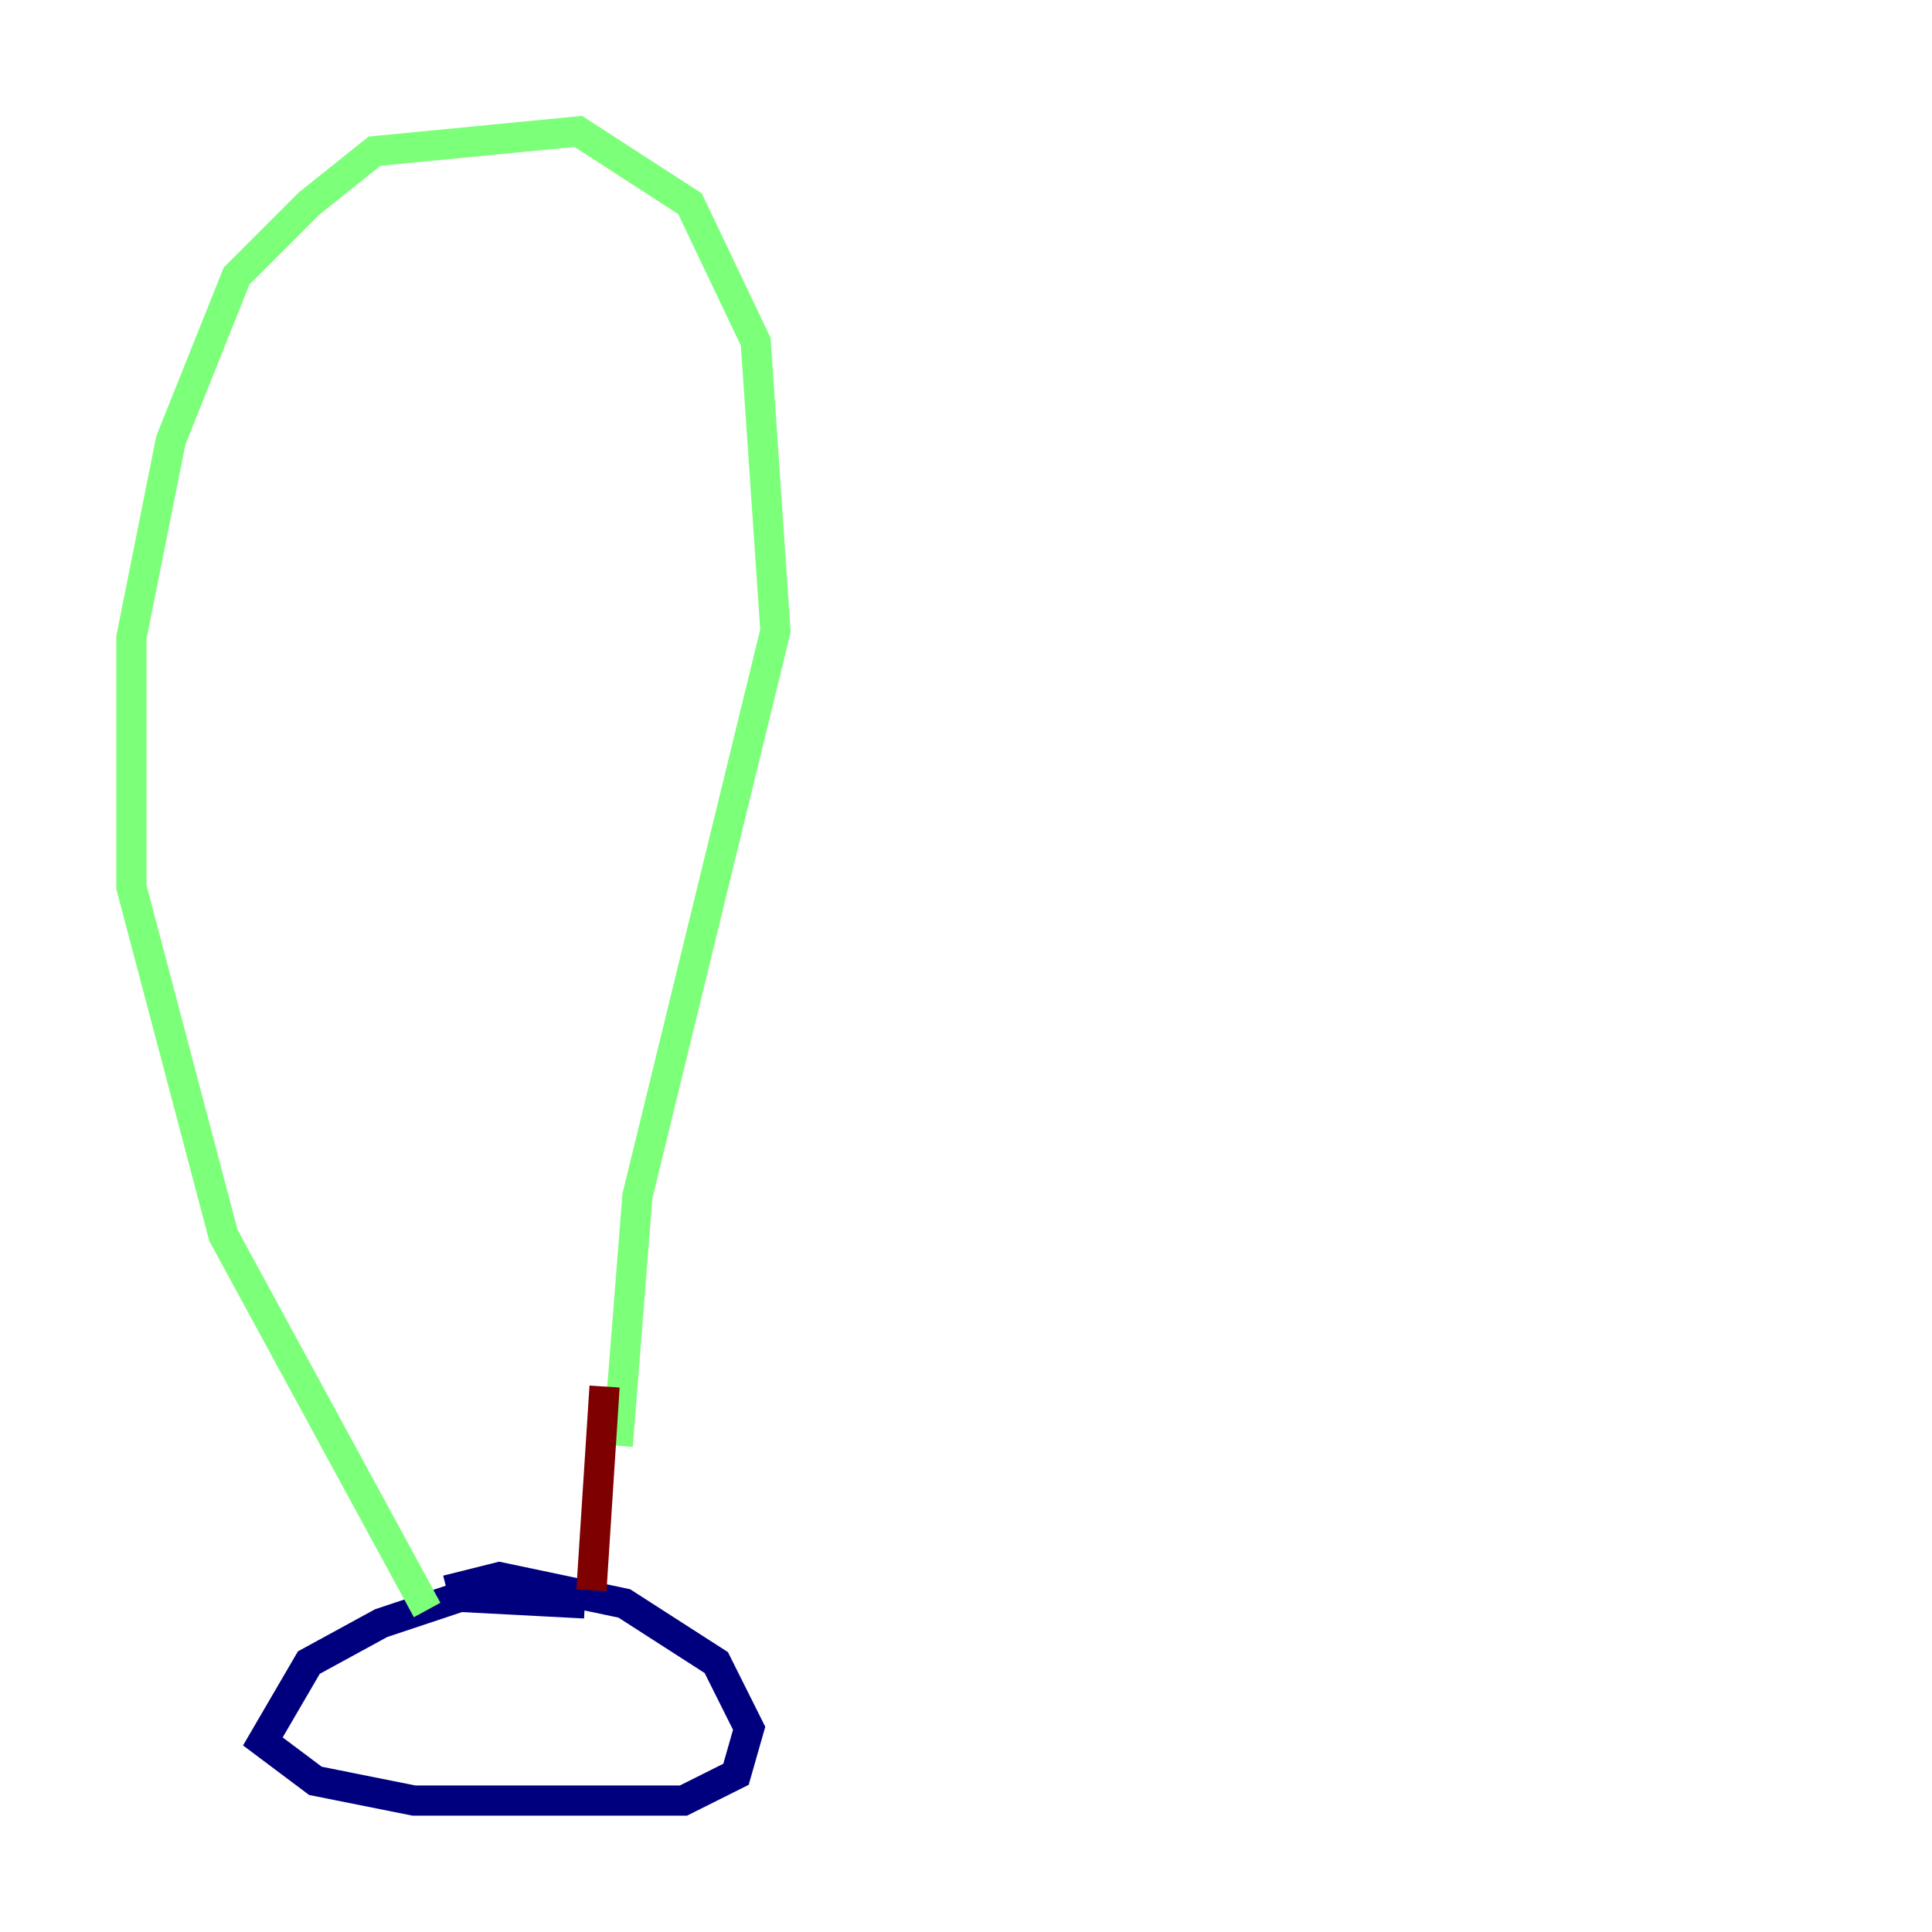 <?xml version="1.0" encoding="utf-8" ?>
<svg baseProfile="tiny" height="128" version="1.2" viewBox="0,0,128,128" width="128" xmlns="http://www.w3.org/2000/svg" xmlns:ev="http://www.w3.org/2001/xml-events" xmlns:xlink="http://www.w3.org/1999/xlink"><defs /><polyline fill="none" points="38.748,106.231 30.476,105.796 25.252,107.537 20.463,110.15 17.415,115.374 20.898,117.986 27.429,119.293 45.279,119.293 48.762,117.551 49.633,114.503 47.456,110.15 41.361,106.231 33.088,104.49 29.605,105.361" stroke="#00007f" stroke-width="2" /><polyline fill="none" points="28.299,106.667 14.803,81.85 8.707,58.776 8.707,42.231 11.32,29.17 15.674,18.286 20.463,13.497 24.816,10.014 38.313,8.707 45.714,13.497 50.068,22.64 51.374,41.796 42.231,79.238 40.925,95.782" stroke="#7cff79" stroke-width="2" /><polyline fill="none" points="40.054,91.864 39.184,105.361" stroke="#7f0000" stroke-width="2" /></svg>